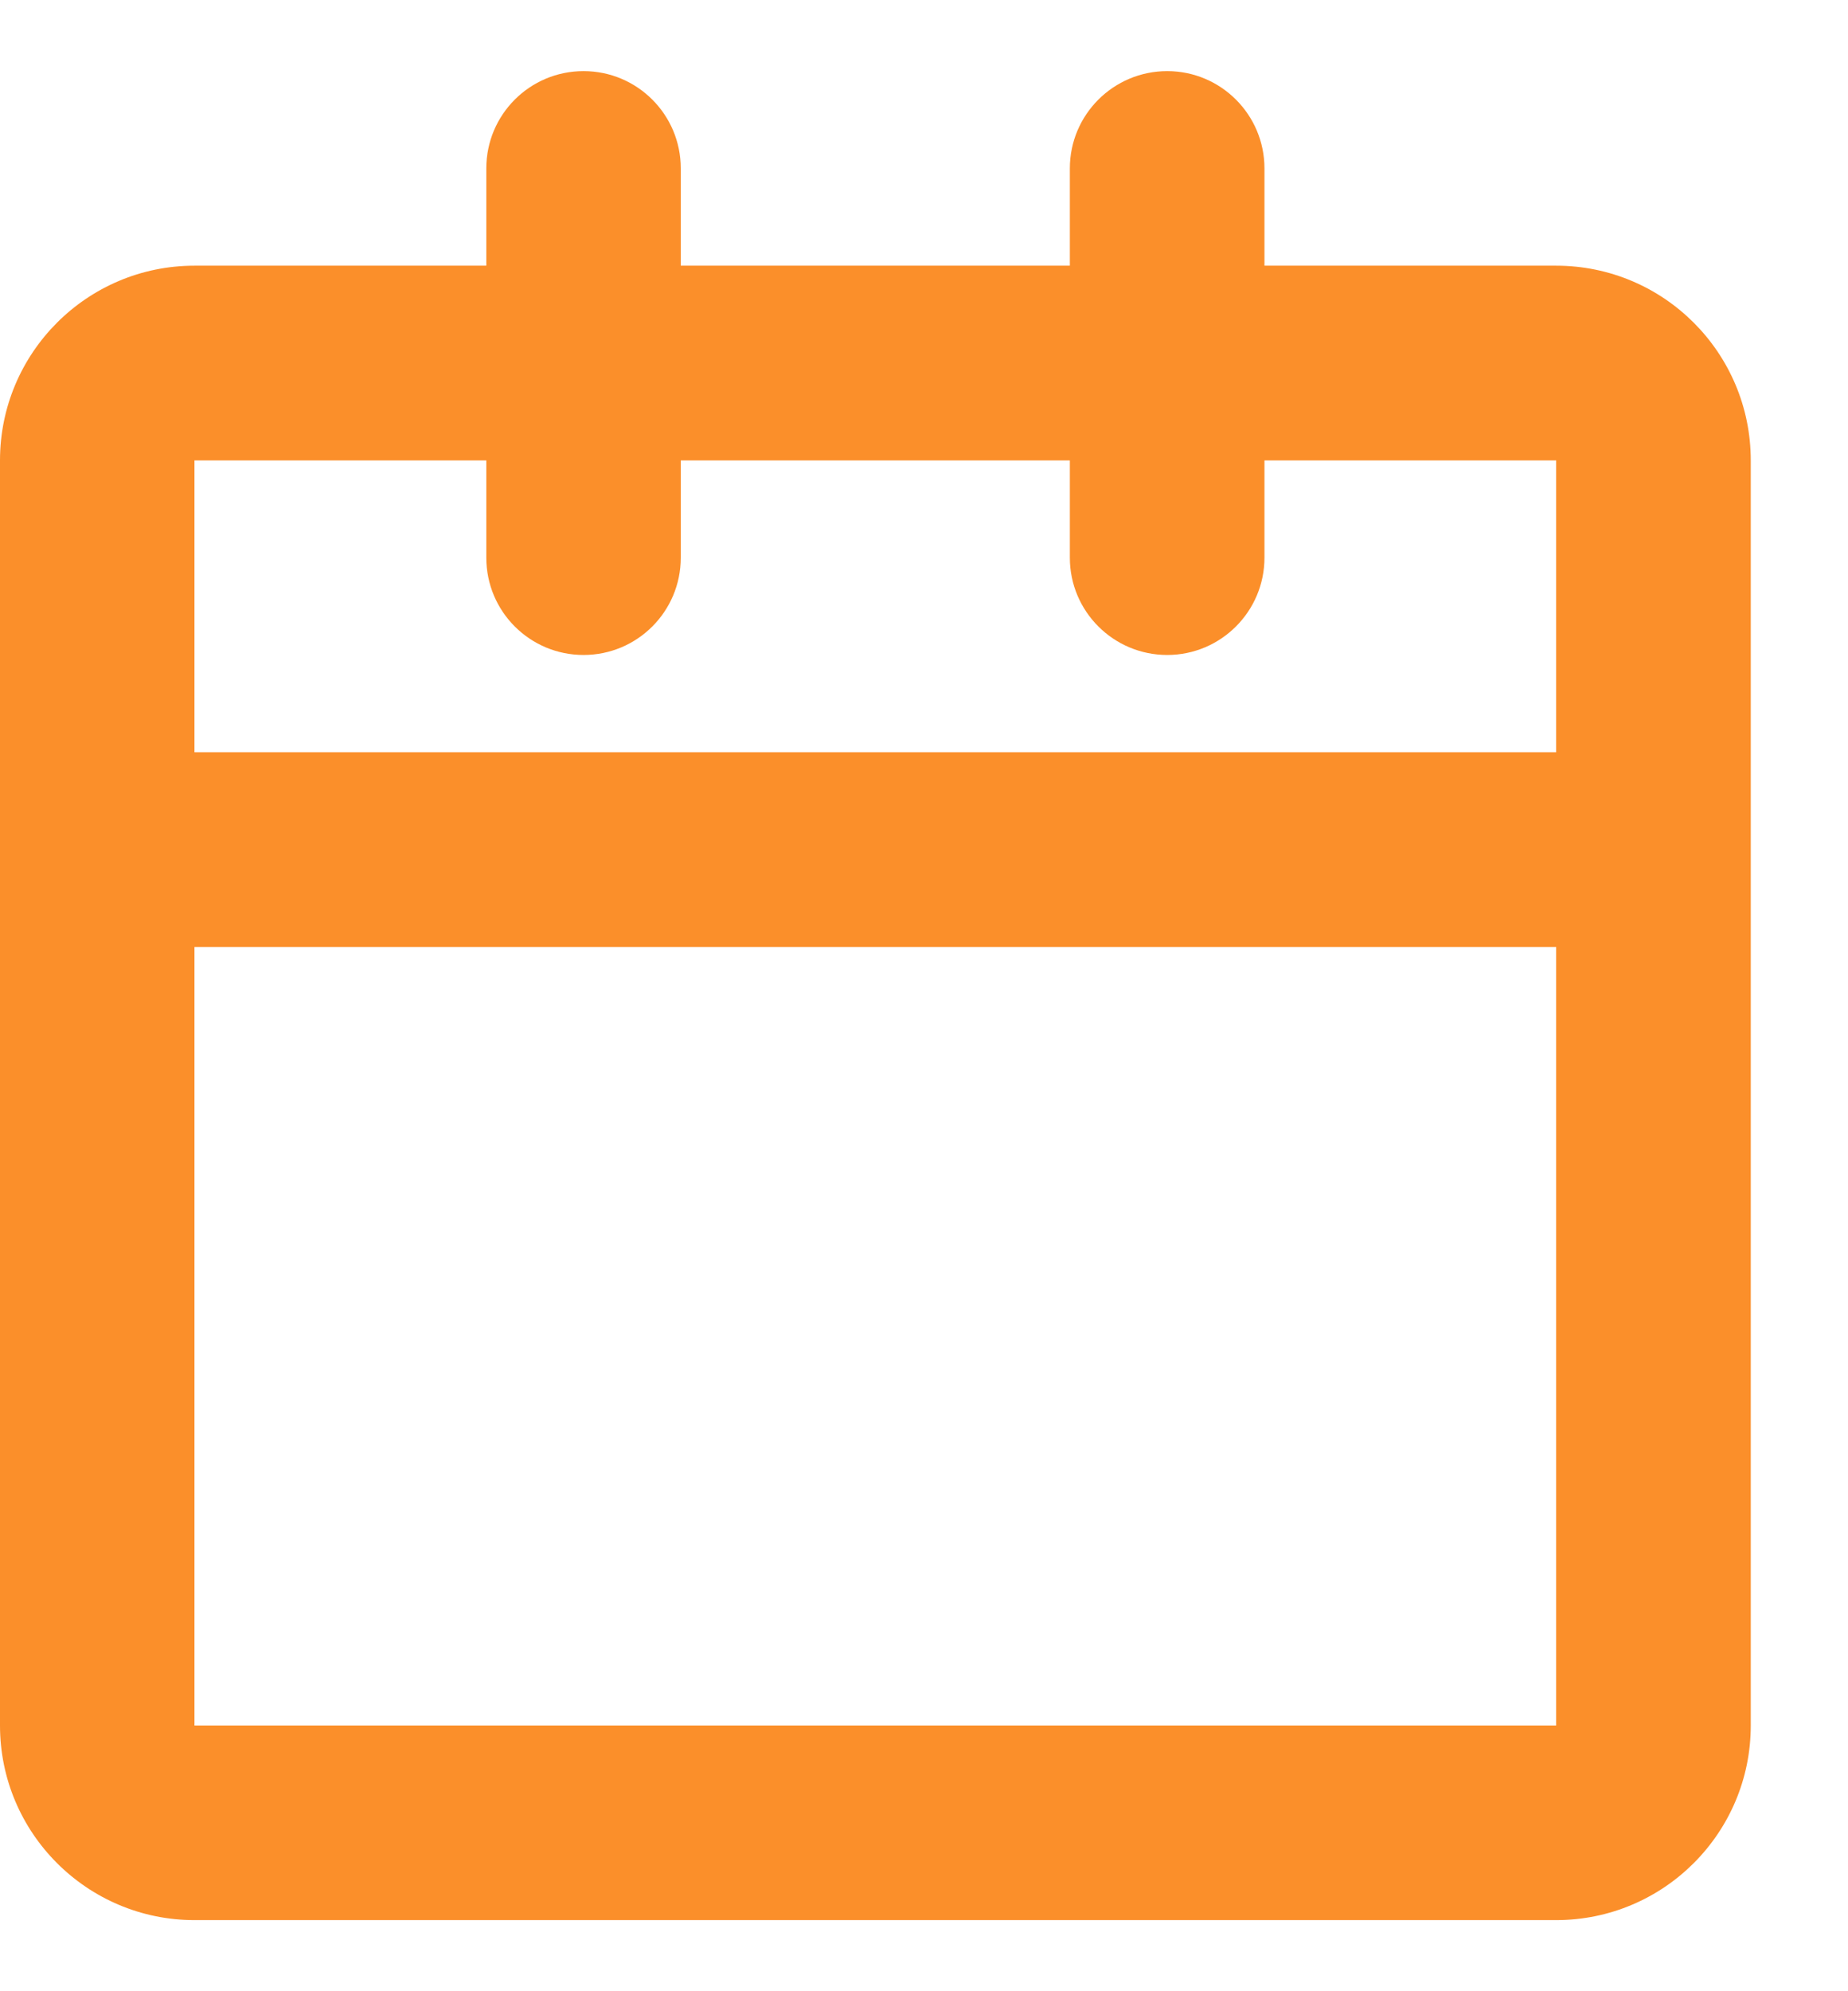 <svg width="13" height="14" viewBox="0 0 13 14" fill="none" xmlns="http://www.w3.org/2000/svg">
<path id="Date Icon" d="M4.105 0.5C4.483 0.5 4.789 0.806 4.789 1.184V1.868H7.526V1.184C7.526 0.806 7.833 0.5 8.211 0.5C8.588 0.5 8.895 0.806 8.895 1.184V1.868H10.947C11.703 1.868 12.316 2.481 12.316 3.237V12.132C12.316 12.887 11.703 13.5 10.947 13.5H1.368C0.613 13.5 0 12.887 0 12.132V3.237C0 2.481 0.613 1.868 1.368 1.868H3.421V1.184C3.421 0.806 3.727 0.5 4.105 0.5ZM3.421 3.237H1.368V5.289H10.947V3.237H8.895V3.921C8.895 4.299 8.588 4.605 8.211 4.605C7.833 4.605 7.526 4.299 7.526 3.921V3.237H4.789V3.921C4.789 4.299 4.483 4.605 4.105 4.605C3.727 4.605 3.421 4.299 3.421 3.921V3.237ZM10.947 6.658H1.368V12.132H10.947V6.658Z" fill="#FB8F2A"/>
</svg>
